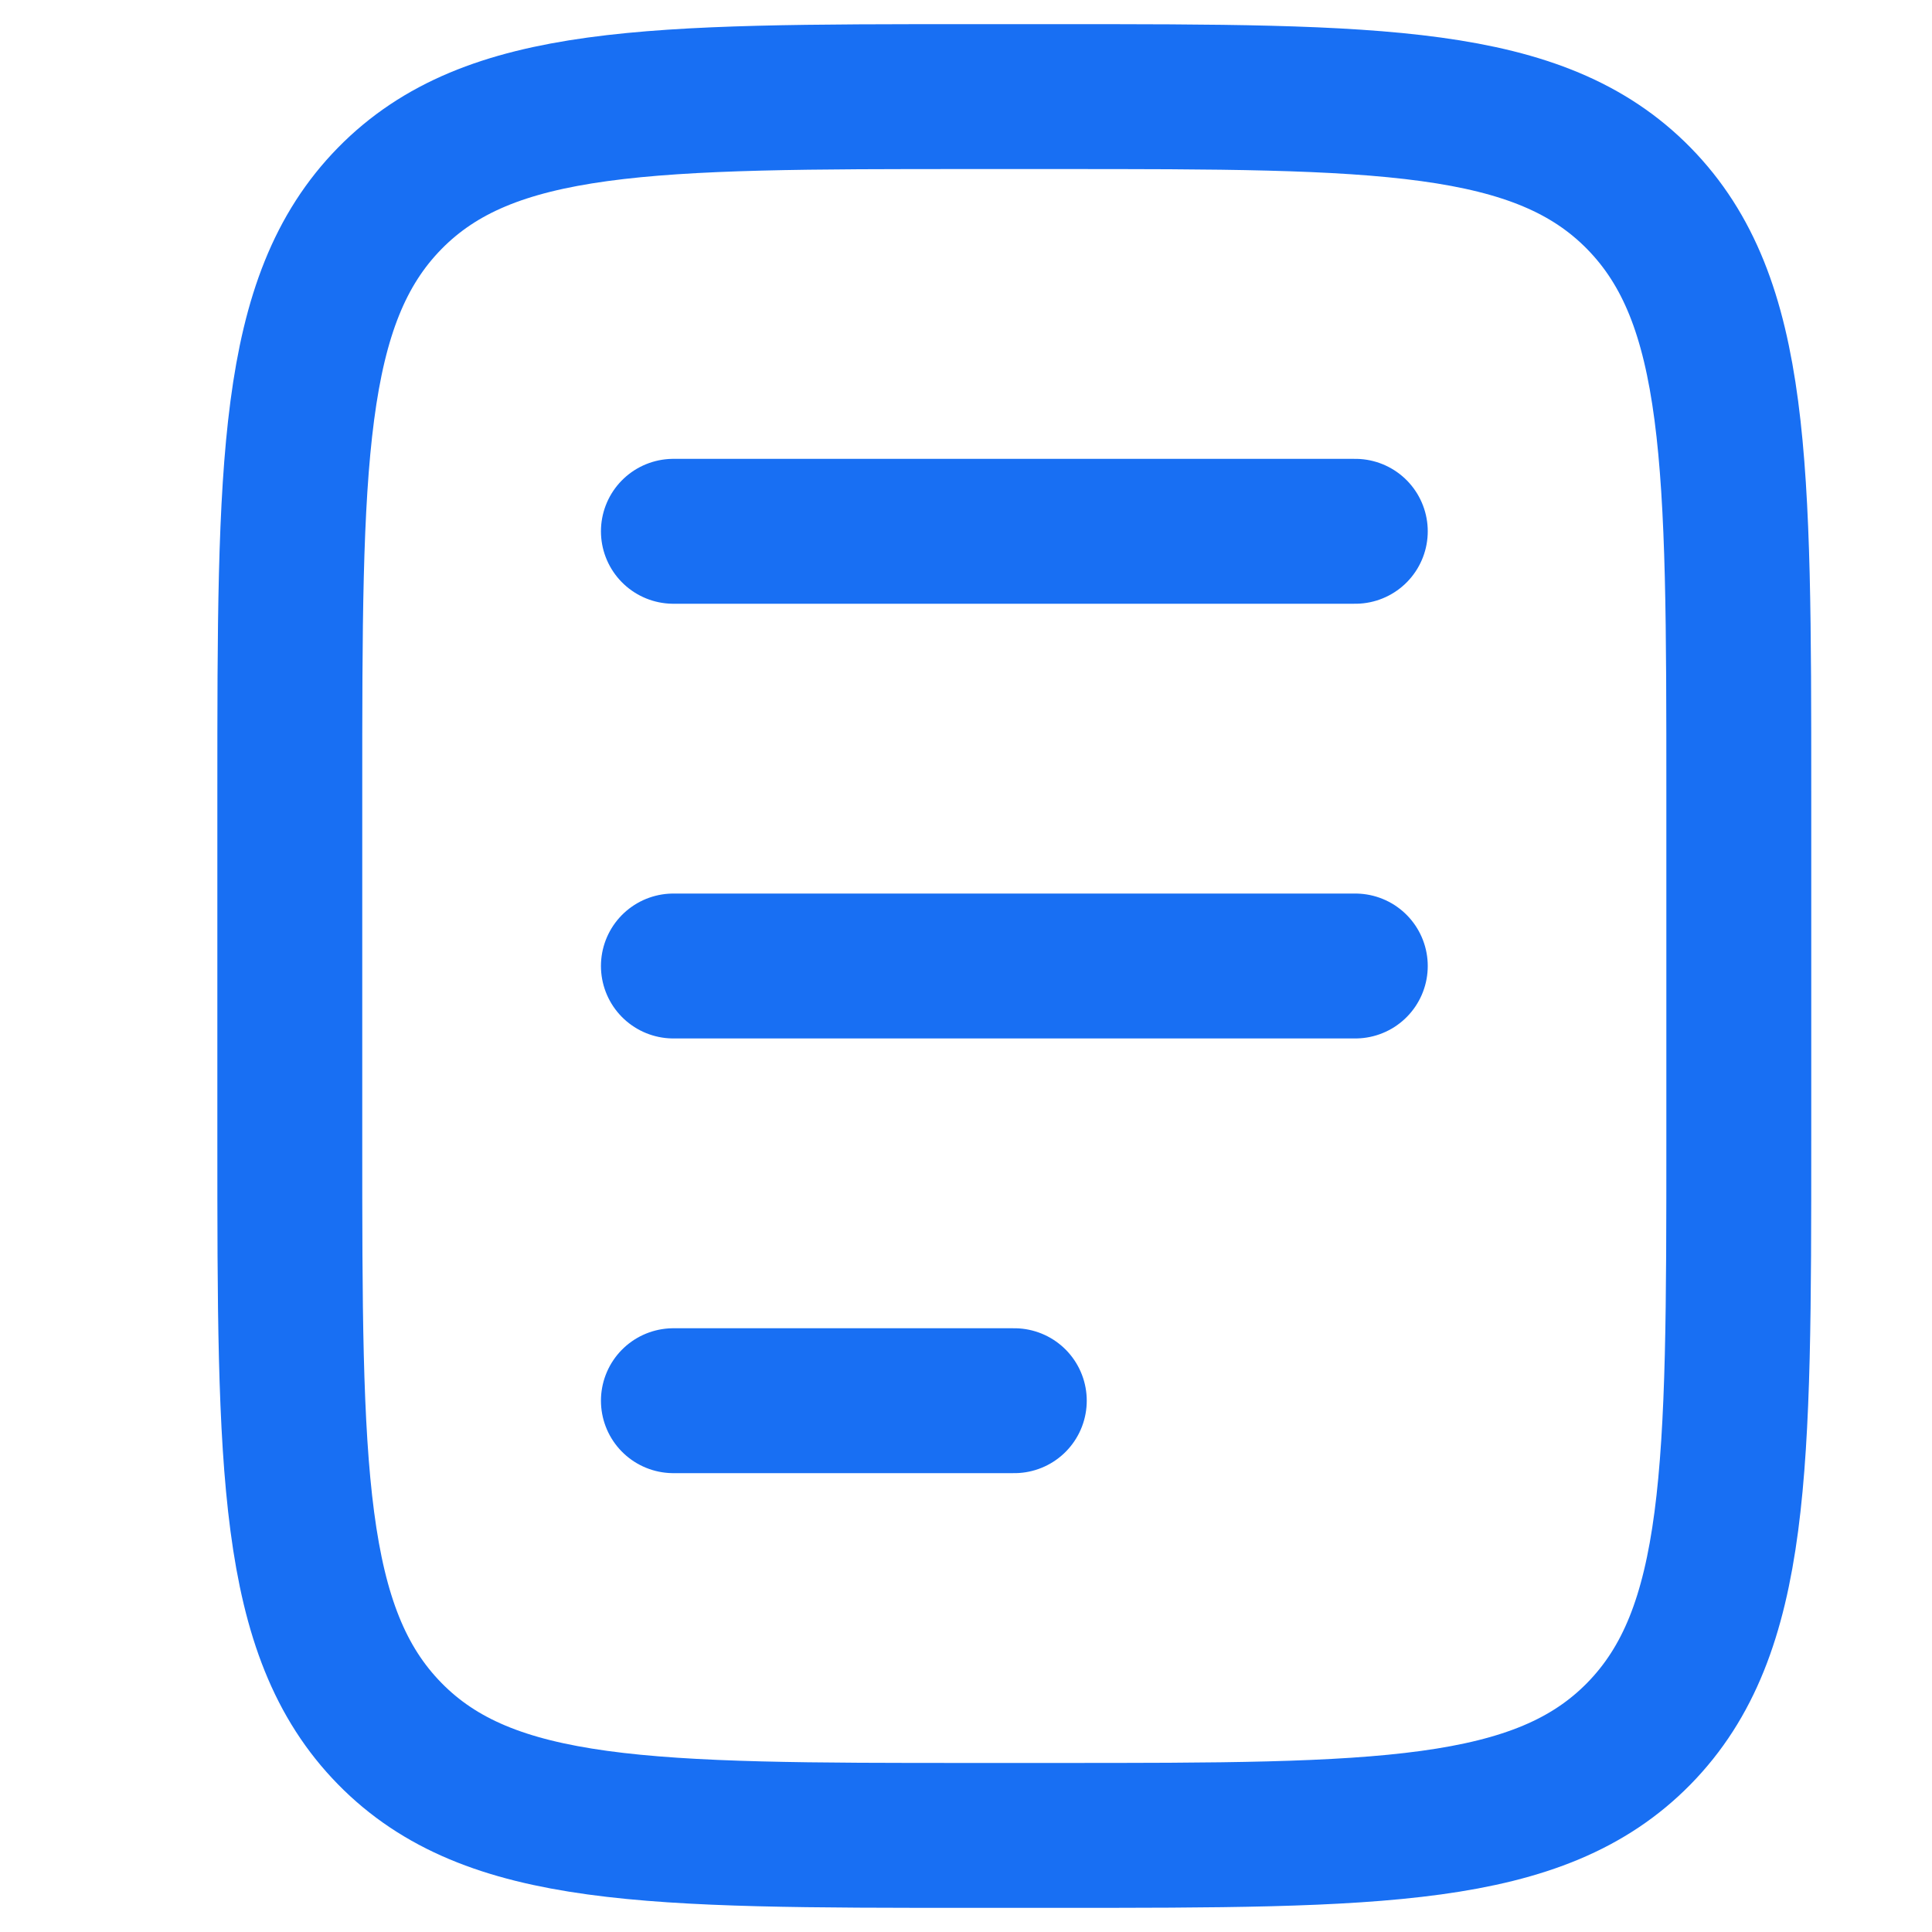 <svg width="20" height="20" viewBox="0 0 20 20" fill="none" xmlns="http://www.w3.org/2000/svg">
<path d="M6.971 5.5H14.03M6.971 10H14.03M6.971 14.5H10.5M18 11.8V8.2C18 4.806 18 3.109 16.966 2.054C15.932 1 14.269 1 10.941 1H10.059C6.731 1 5.068 1 4.034 2.054C3 3.109 3 4.806 3 8.2L3 11.8C3 15.194 3 16.891 4.034 17.946C5.067 19 6.731 19 10.059 19H10.941C14.269 19 15.932 19 16.966 17.946C18 16.891 18 15.194 18 11.8Z" stroke="#186FF3" stroke-width="1.5" stroke-linecap="round" stroke-linejoin="round"/>
</svg>
